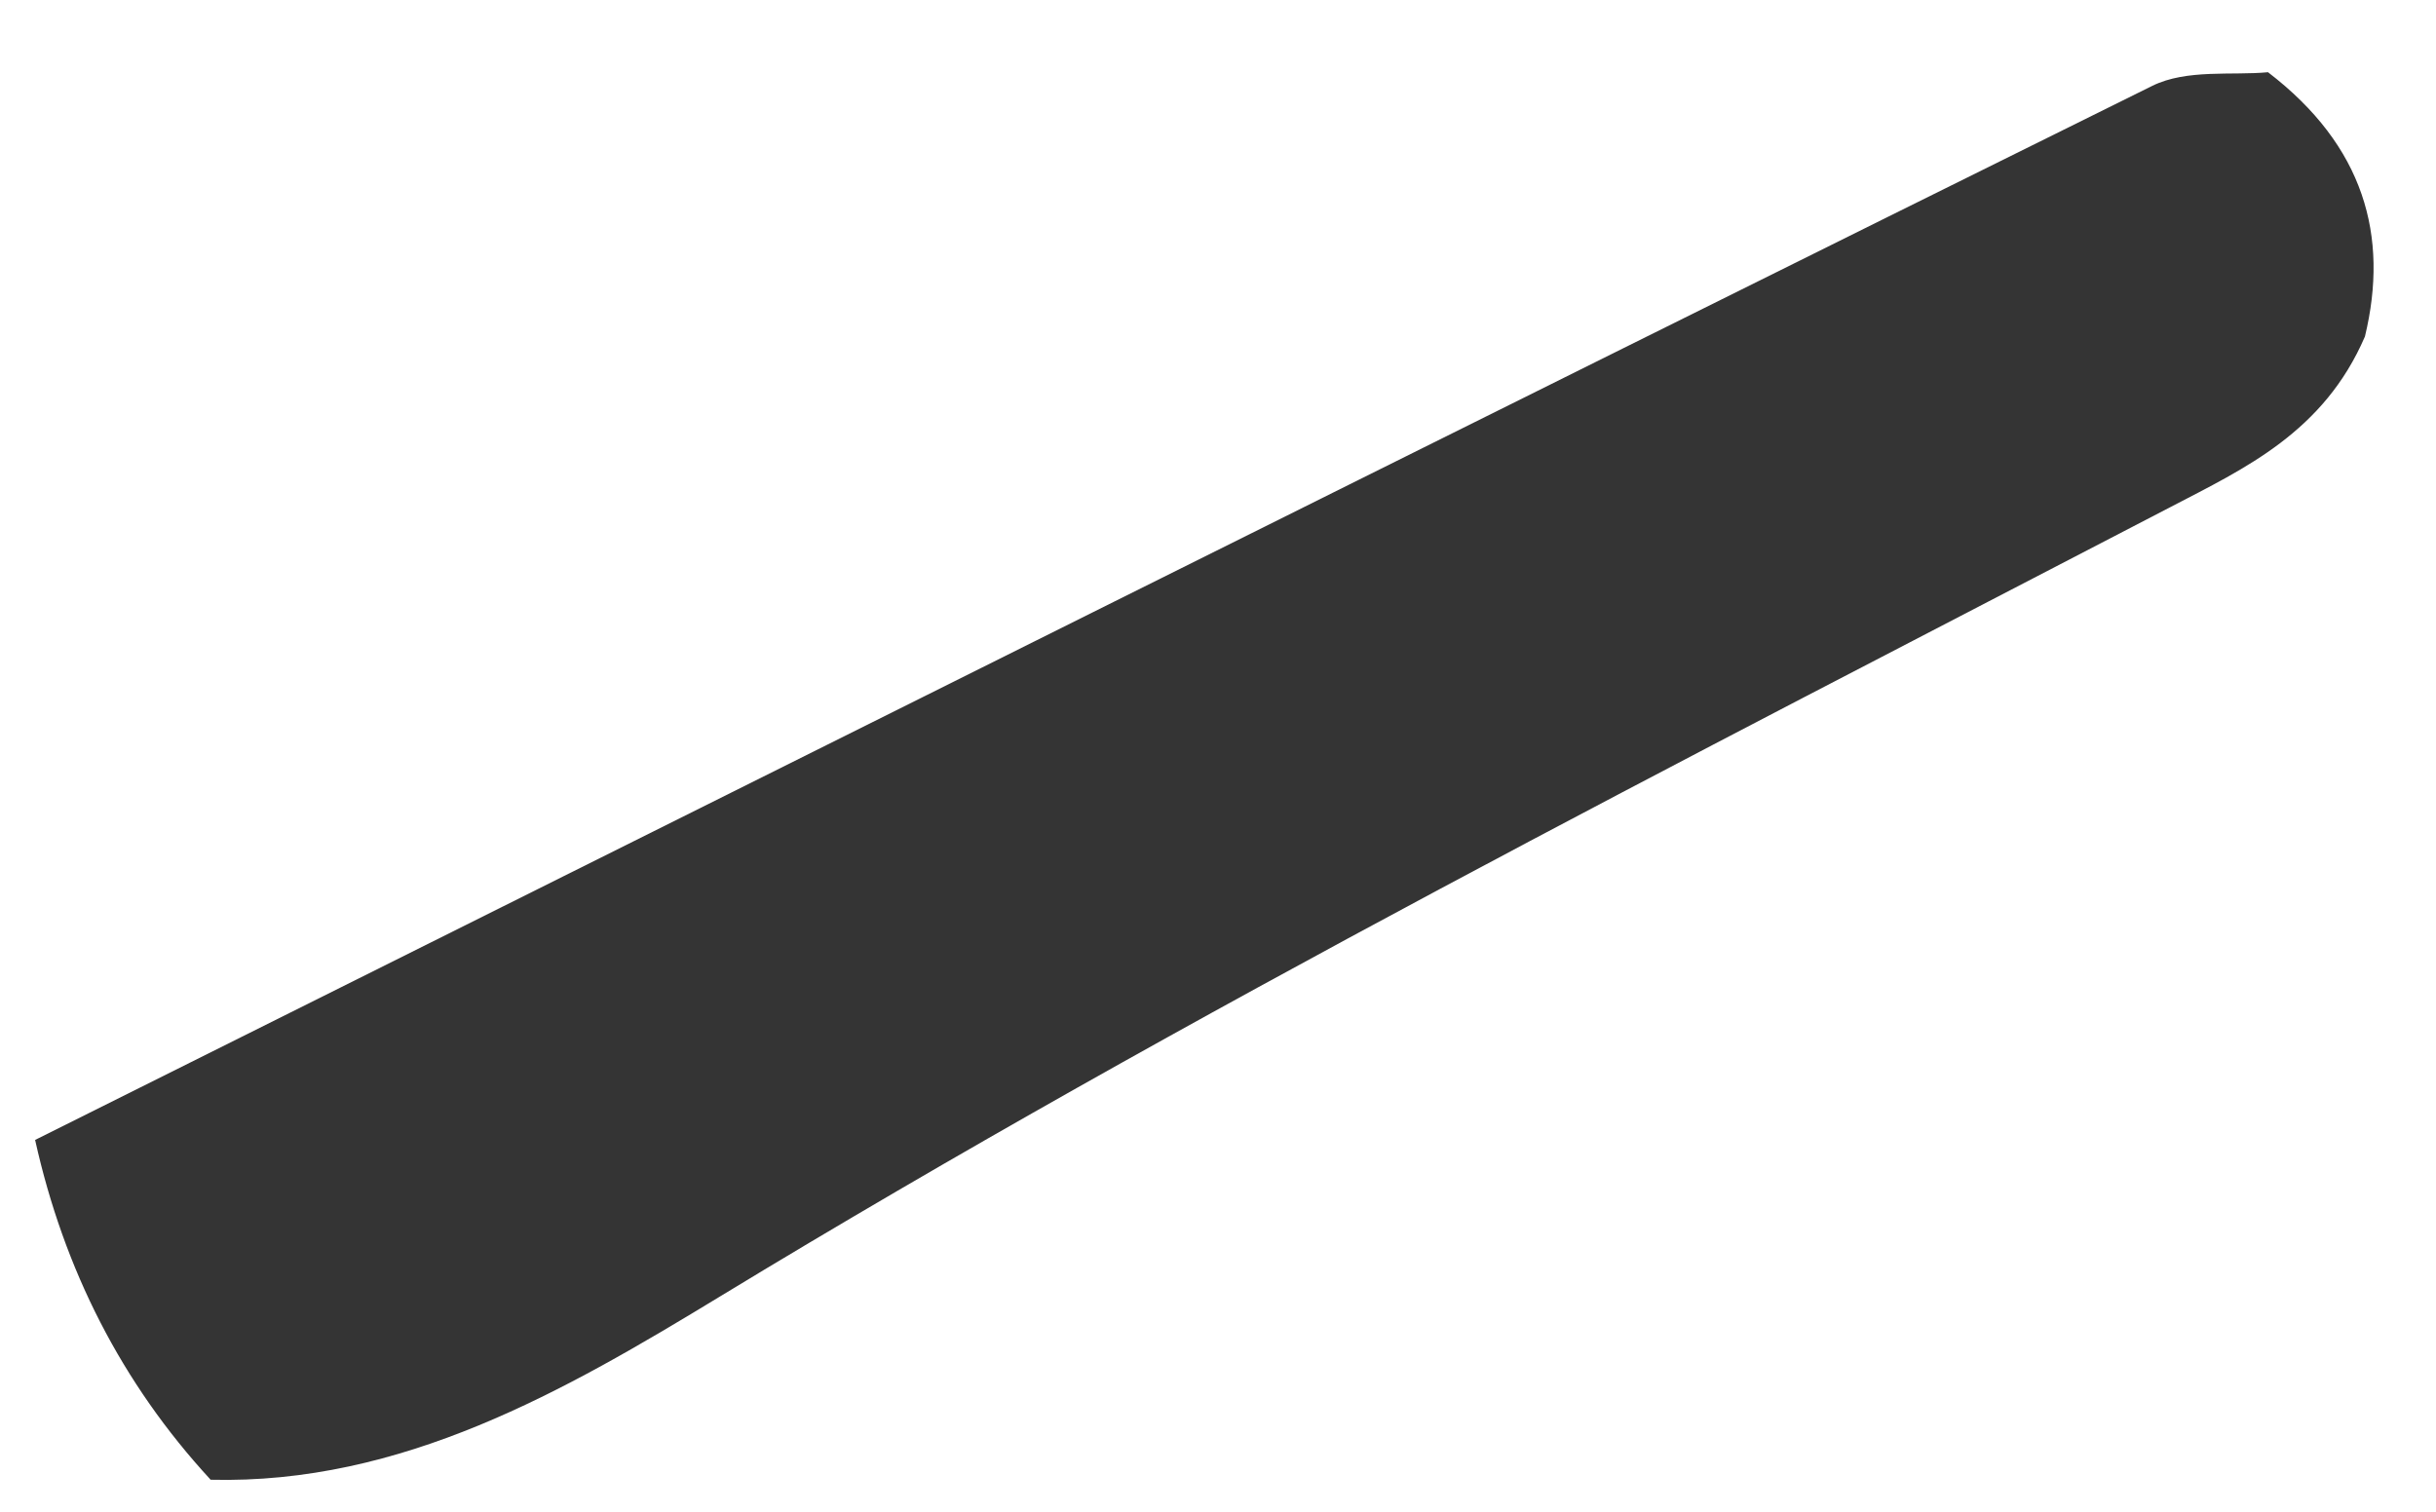 <svg xmlns="http://www.w3.org/2000/svg" width="29" height="18" viewBox="0 0 29 18" fill="none"><path d="M2.504 17.615C1.448 16.469 0.761 15.116 0.418 13.573C8.819 9.381 17.211 5.186 25.623 1.022C26.033 0.82 26.575 0.901 27 0.86C28.143 1.735 28.443 2.808 28.154 4.007C27.663 5.145 26.727 5.575 25.842 6.036C20.031 9.058 14.189 12.022 8.573 15.436C6.716 16.566 4.786 17.676 2.504 17.619V17.615Z" fill="#343434"></path></svg>